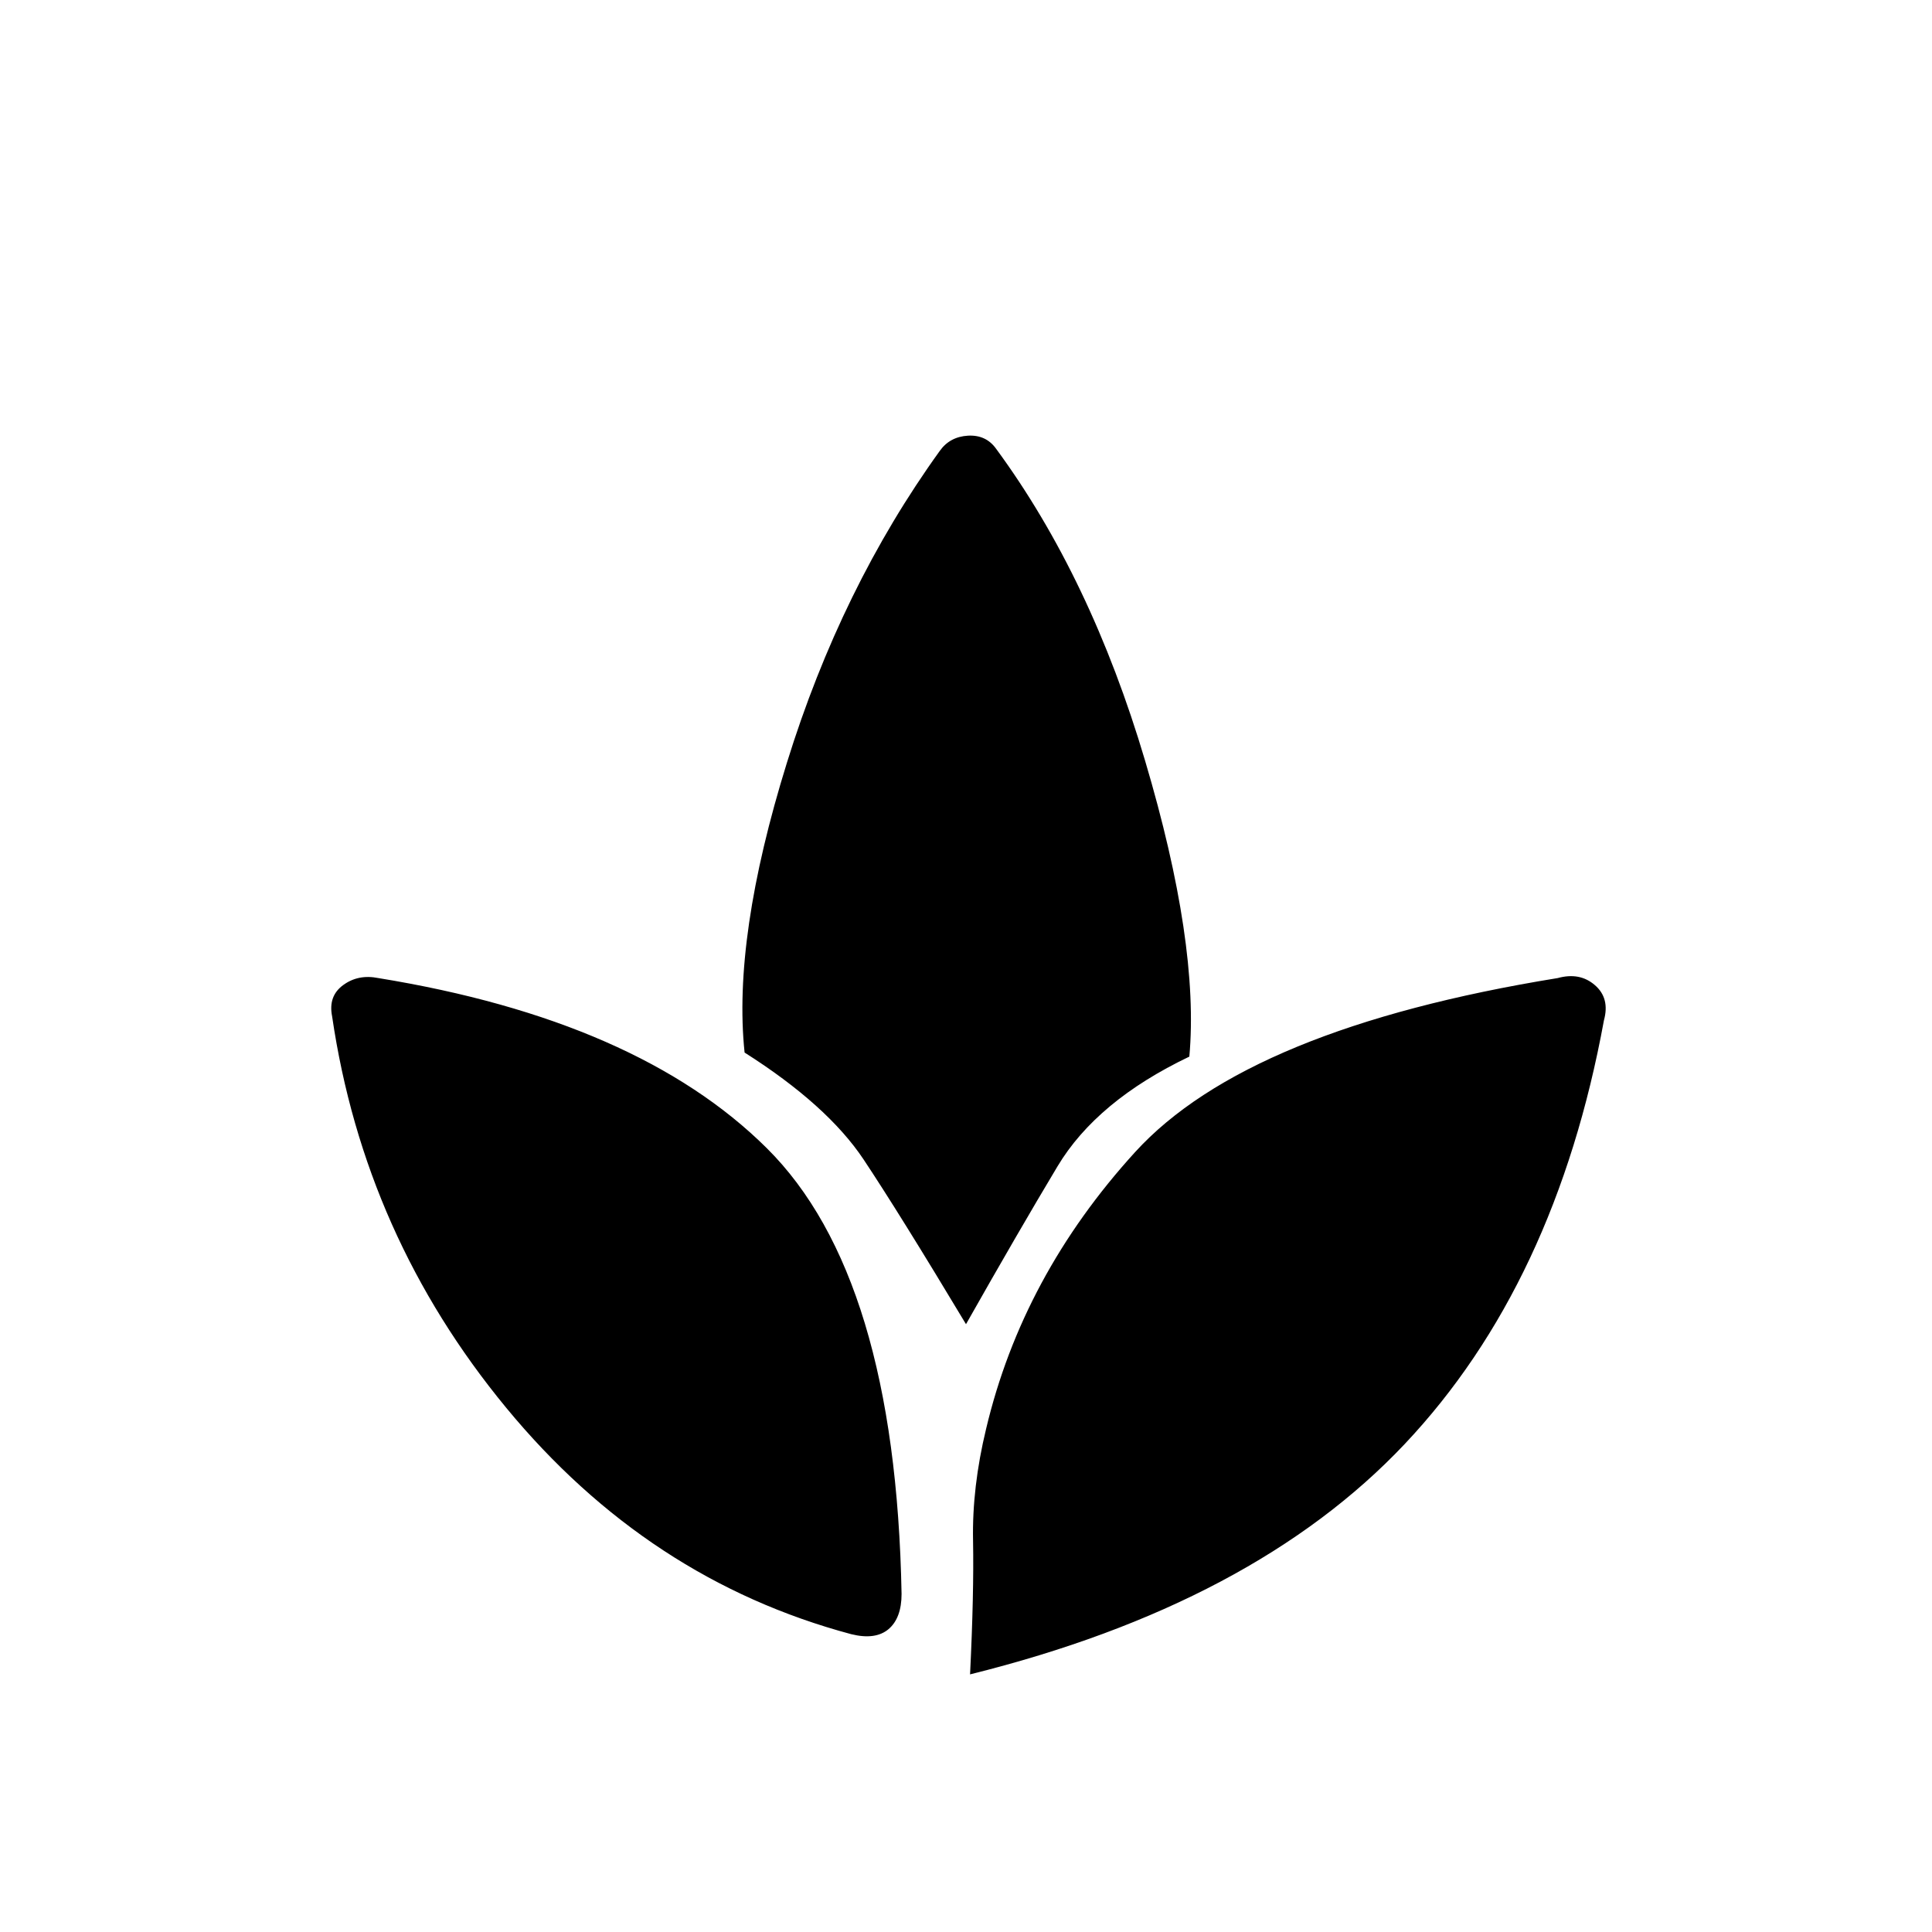 <svg xmlns="http://www.w3.org/2000/svg" height="20" width="20"><path d="M9.333 16.5q0 .25-.135.365-.136.114-.386.052-2.104-.563-3.572-2.344-1.469-1.781-1.802-4.052-.042-.209.114-.323.156-.115.365-.073 2.687.437 4.02 1.76 1.334 1.323 1.396 4.615Zm.396-11.833q.104-.146.292-.157.187-.01.291.136.98 1.333 1.542 3.229.563 1.896.458 3.063-.958.458-1.364 1.135-.406.677-.948 1.635Q9.312 12.562 8.938 12q-.376-.562-1.23-1.104-.125-1.188.438-3 .562-1.813 1.583-3.229Zm6.396 5.458q.229-.063.385.073.157.135.094.364-.5 2.73-2.062 4.386-1.563 1.656-4.5 2.385.041-.833.031-1.385-.011-.552.135-1.156.375-1.584 1.542-2.865 1.167-1.281 4.375-1.802Z"/></svg>